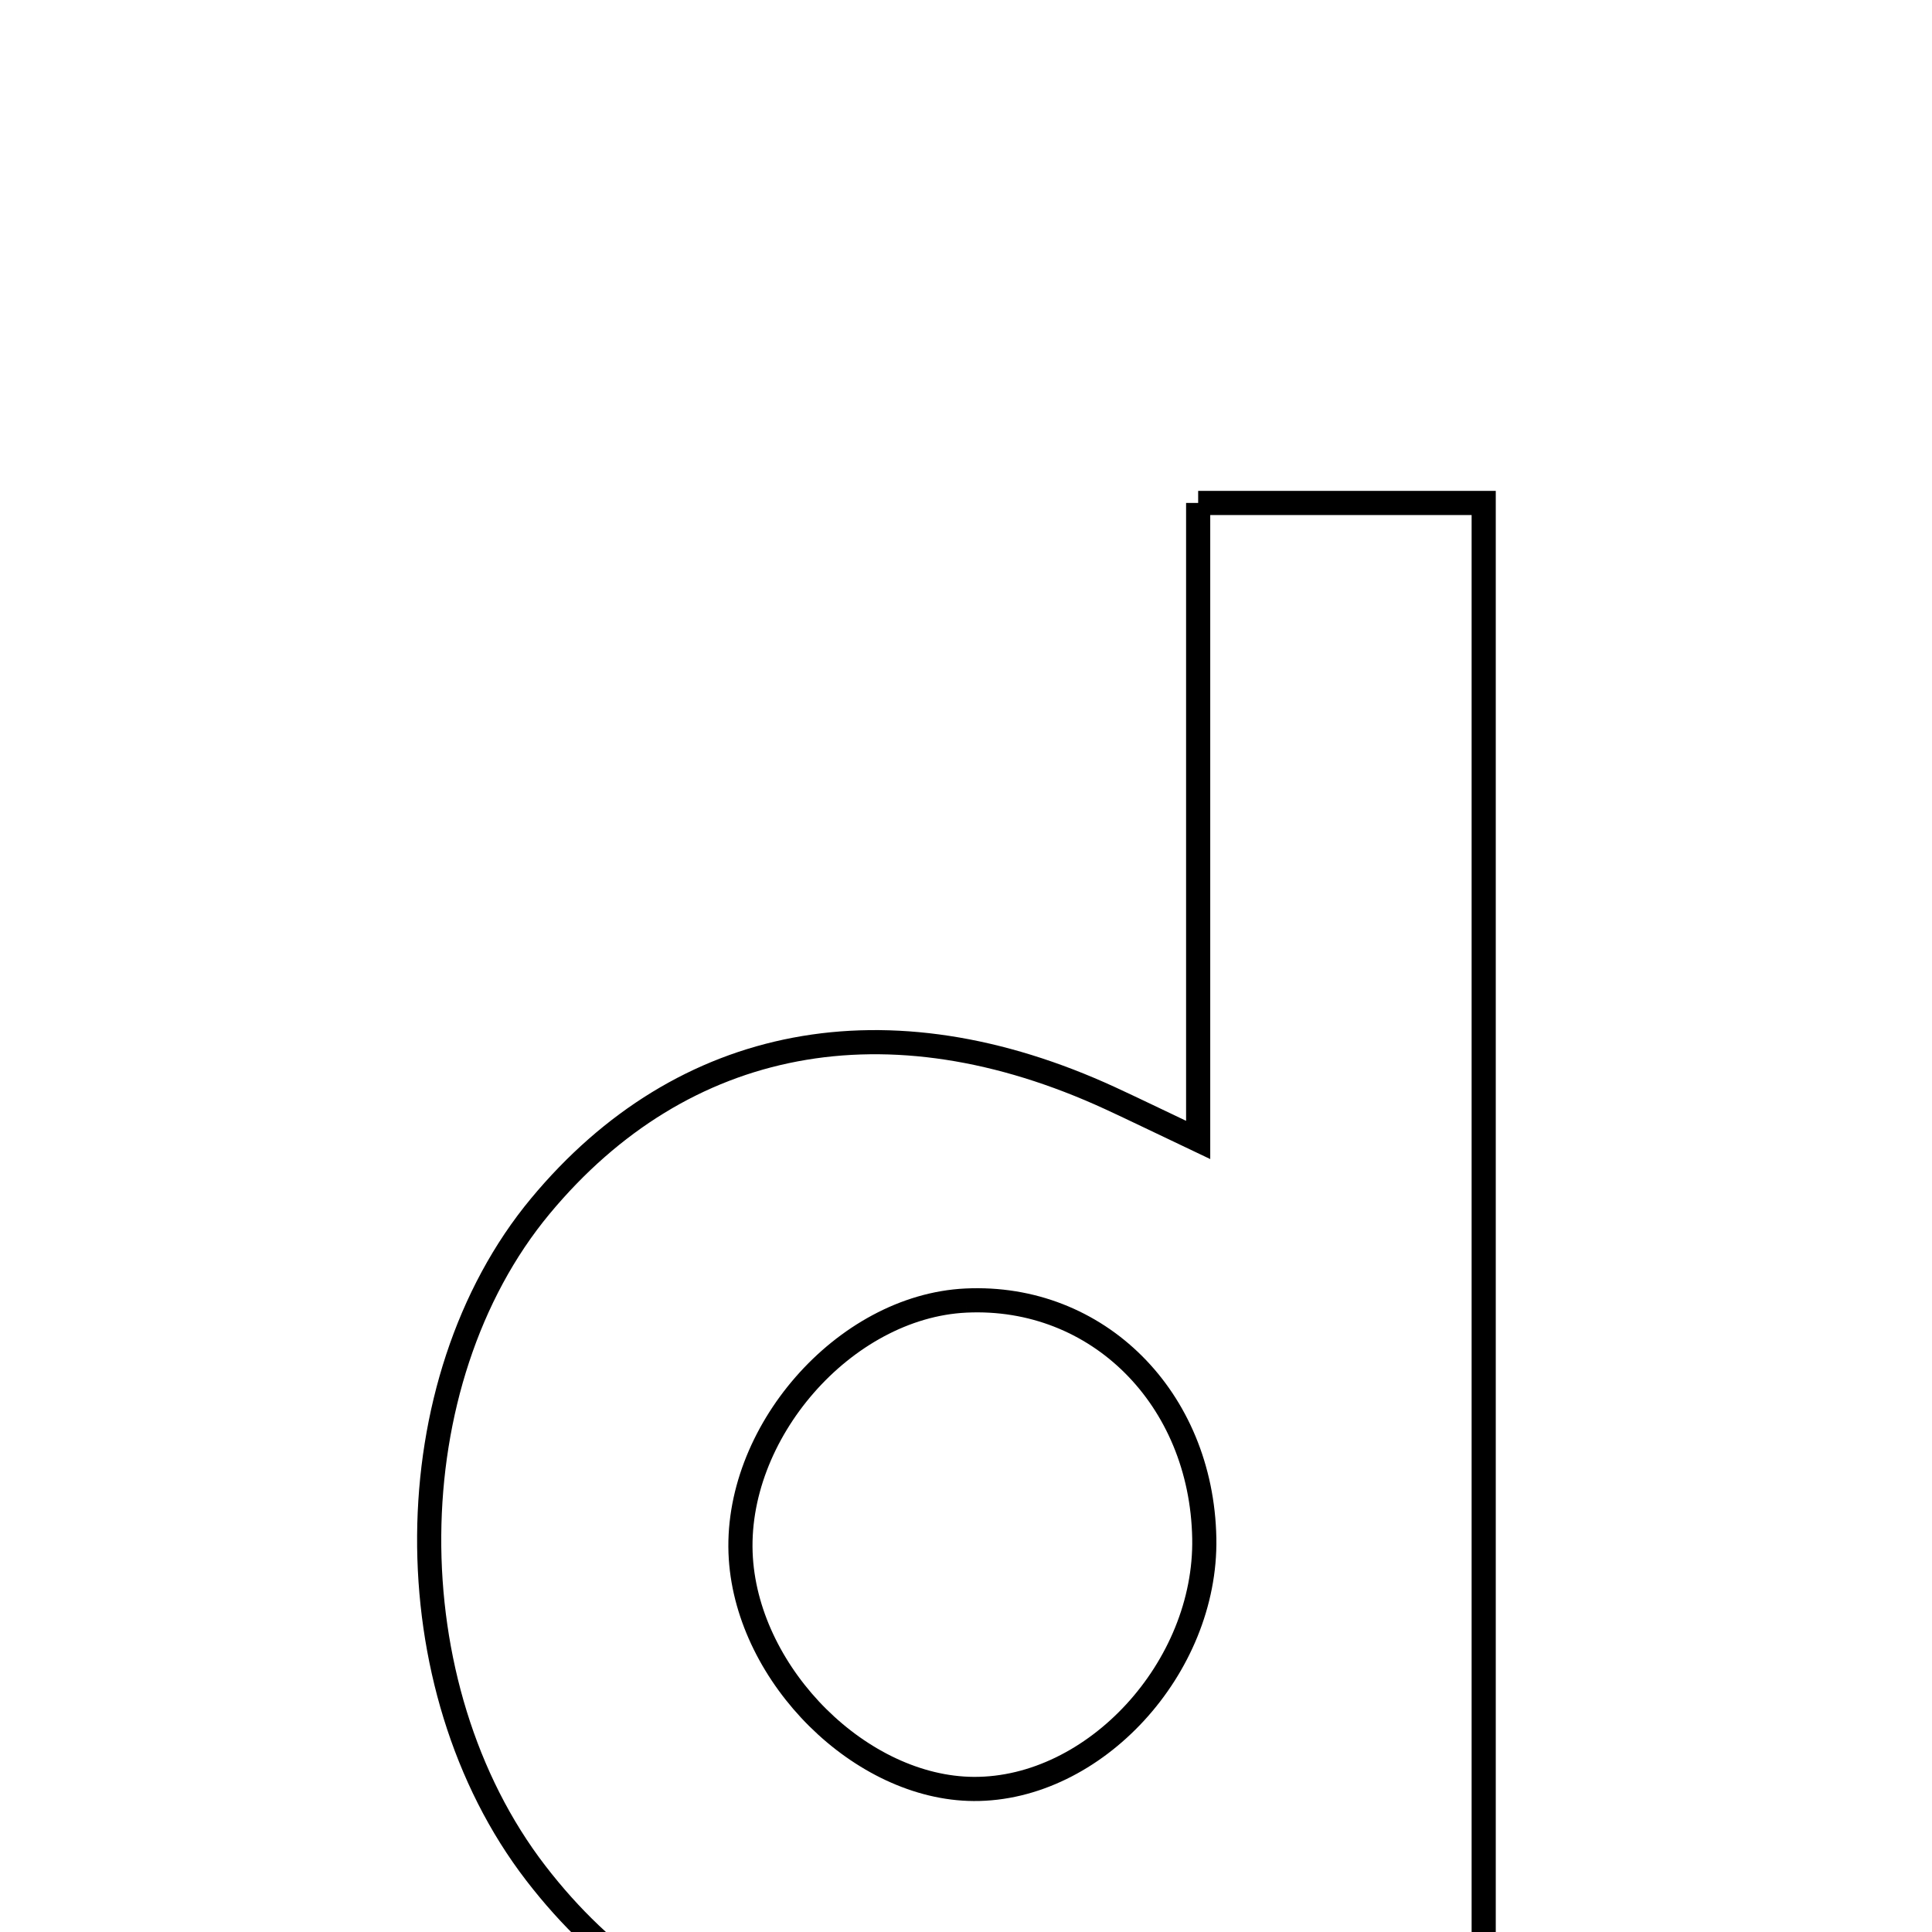 <svg xmlns="http://www.w3.org/2000/svg" viewBox="0.0 0.0 24.0 24.0" height="200px" width="200px"><path fill="none" stroke="black" stroke-width=".3" stroke-opacity="1.0"  filling="0" d="M14.884 6.248 C16.112 6.248 17.19 6.248 18.431 6.248 C18.431 12.407 18.431 18.549 18.431 25.155 C17.116 24.882 15.948 24.594 14.764 24.422 C14.426 24.373 14.03 24.64 13.675 24.796 C10.846 26.034 8.374 25.5 6.656 23.269 C4.867 20.946 4.894 17.171 6.713 14.982 C8.481 12.854 11.031 12.371 13.793 13.643 C14.087 13.779 14.379 13.921 14.884 14.161 C14.884 11.442 14.884 8.93 14.884 6.248"></path>
<path fill="none" stroke="black" stroke-width=".3" stroke-opacity="1.0"  filling="0" d="M11.999 16.156 C13.634 16.078 14.927 17.368 14.96 19.108 C14.99 20.717 13.597 22.232 12.095 22.223 C10.698 22.215 9.298 20.828 9.203 19.358 C9.103 17.812 10.486 16.228 11.999 16.156"></path></svg>